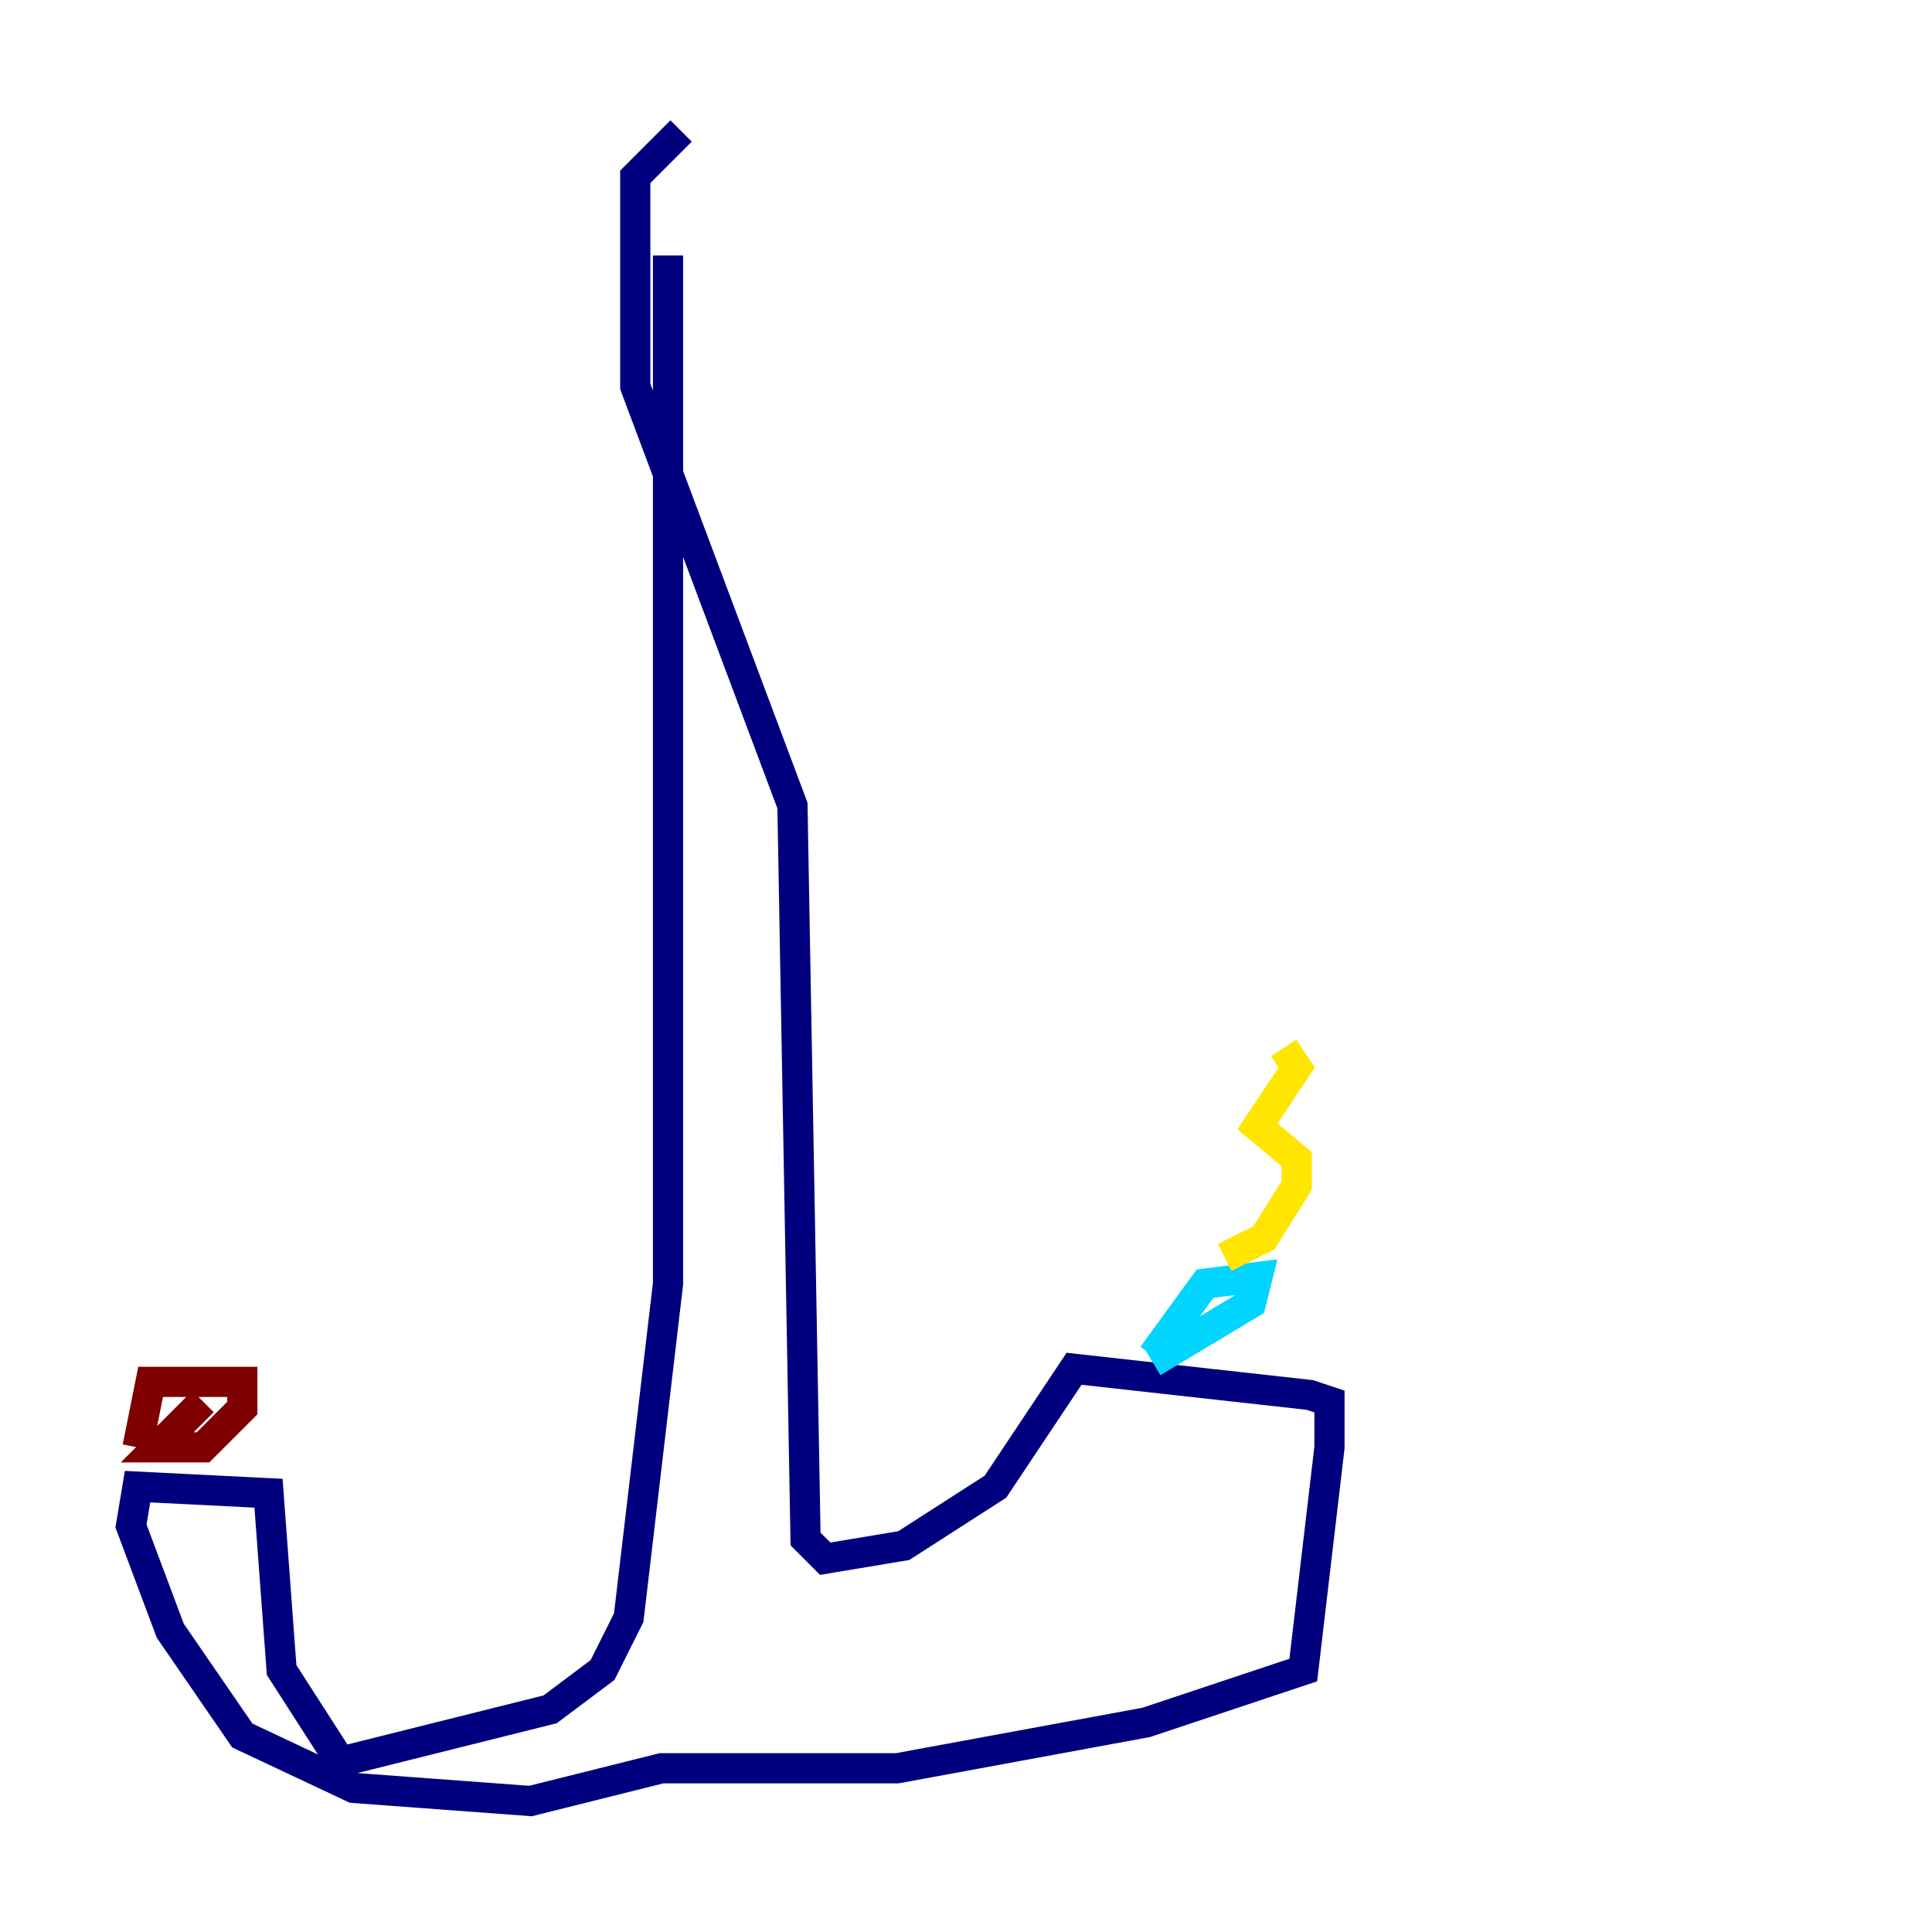 <?xml version="1.0" encoding="utf-8" ?>
<svg baseProfile="tiny" height="128" version="1.2" viewBox="0,0,128,128" width="128" xmlns="http://www.w3.org/2000/svg" xmlns:ev="http://www.w3.org/2001/xml-events" xmlns:xlink="http://www.w3.org/1999/xlink"><defs /><polyline fill="none" points="44.258,16.922 44.258,85.044 41.654,107.173 39.919,110.644 36.447,113.248 22.563,116.719 18.658,110.644 17.79,98.929 9.112,98.495 8.678,101.098 11.281,108.041 16.054,114.983 23.43,118.454 35.146,119.322 43.824,117.153 59.444,117.153 75.932,114.115 86.346,110.644 88.081,95.891 88.081,92.854 86.78,92.42 71.159,90.685 65.953,98.495 59.878,102.4 54.671,103.268 53.37,101.966 52.502,53.37 42.088,25.6 42.088,11.715 45.125,8.678" stroke="#00007f" stroke-width="2" /><polyline fill="none" points="76.366,89.817 79.837,85.044 83.308,84.61 82.875,86.346 76.366,90.251" stroke="#00d4ff" stroke-width="2" /><polyline fill="none" points="81.139,83.308 83.742,82.007 85.912,78.536 85.912,76.8 83.308,74.63 85.912,70.725 85.044,69.424" stroke="#ffe500" stroke-width="2" /><polyline fill="none" points="9.112,95.891 9.98,91.552 16.054,91.552 16.054,93.288 13.451,95.891 10.414,95.891 13.451,92.854" stroke="#7f0000" stroke-width="2" /></svg>
